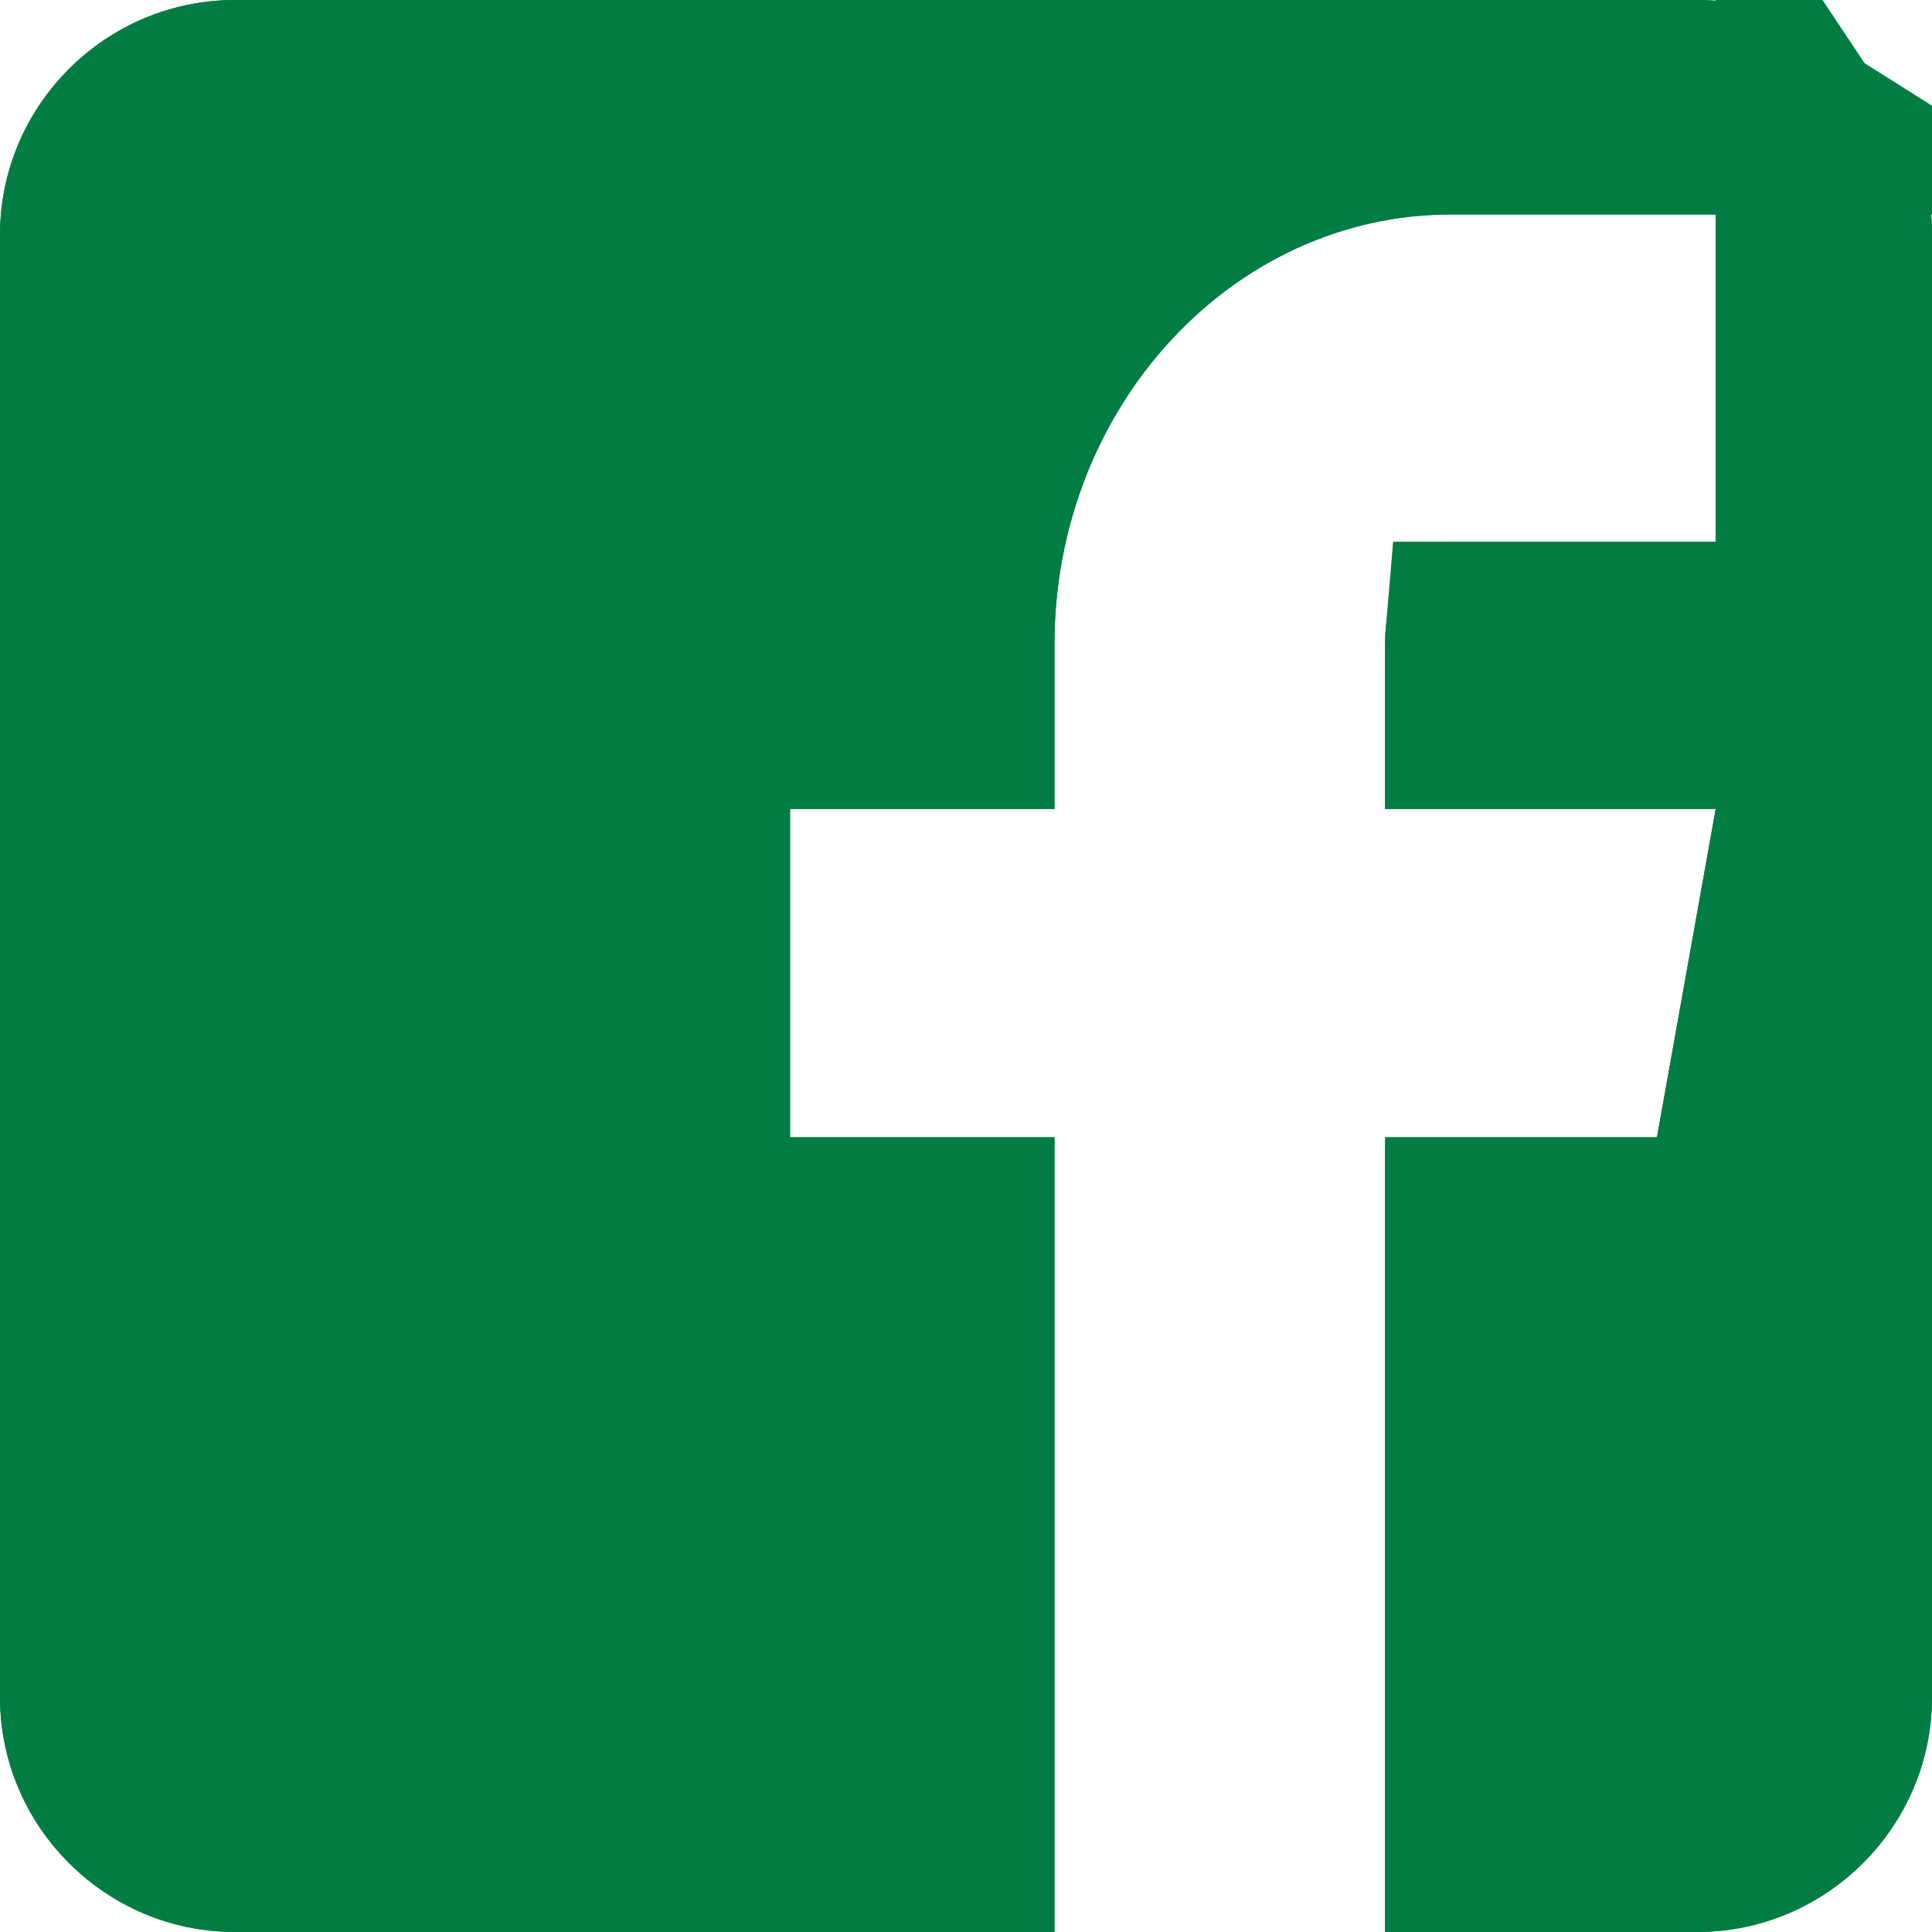 <?xml version="1.0" encoding="UTF-8"?>
<svg width="30px" height="30px" viewBox="0 0 30 30" version="1.1" xmlns="http://www.w3.org/2000/svg" xmlns:xlink="http://www.w3.org/1999/xlink">
    <!-- Generator: sketchtool 49.2 (51160) - http://www.bohemiancoding.com/sketch -->
    <title>4F74F233-92EC-4A6D-992C-946137D2767D</title>
    <desc>Created with sketchtool.</desc>
    <defs>
        <path d="M0,26.357 L0,3.643 C0,1.639 1.641,0 3.646,0 L26.354,0 C28.359,0 30,1.639 30,3.643 L30,26.357 C30,28.361 28.359,30 26.354,30 L21.508,30 L21.508,17.659 L25.729,17.659 L26.641,12.562 L21.508,12.562 L21.508,9.95 C21.508,9.069 22.05,8.411 22.534,8.411 L26.641,8.411 L26.641,3.33 L22.534,3.33 C19.138,3.33 16.374,6.321 16.374,9.998 L16.374,12.562 L12.268,12.562 L12.268,17.659 L16.374,17.659 L16.374,30 L3.646,30 C1.641,30 0,28.361 0,26.357 Z" id="path-1"></path>
    </defs>
    <g id="Symbols" stroke="none" stroke-width="1" fill="none" fill-rule="evenodd">
        <g id="FOOTER-/-Desktop" transform="translate(-1235, -46)">
            <g id="facebook" transform="translate(1235, 46)">
                <mask id="mask-2" fill="white">
                    <use xlink:href="#path-1"></use>
                </mask>
                <g id="Combined-Shape">
                    <use fill="#017D44" fill-rule="evenodd" xlink:href="#path-1"></use>
                    <path stroke="#017D44" stroke-width="3" d="M14.874,28.5 L14.874,19.159 L10.768,19.159 L10.768,11.062 L14.874,11.062 L14.874,9.998 C14.874,5.518 18.281,1.83 22.534,1.83 L27.492,1.83 C27.161,1.621 26.77,1.5 26.354,1.5 L3.646,1.5 C2.469,1.5 1.5,2.468 1.5,3.643 L1.5,26.357 C1.5,27.532 2.469,28.5 3.646,28.5 L14.874,28.5 Z M28.141,2.463 L28.141,9.911 L23.009,9.911 C23.008,9.923 23.008,9.936 23.008,9.95 L23.008,11.062 L28.433,11.062 L26.985,19.159 L23.008,19.159 L23.008,28.5 L26.354,28.5 C27.531,28.5 28.5,27.532 28.5,26.357 L28.5,3.643 C28.5,3.208 28.367,2.802 28.141,2.463 Z"></path>
                </g>
            </g>
        </g>
    </g>
</svg>